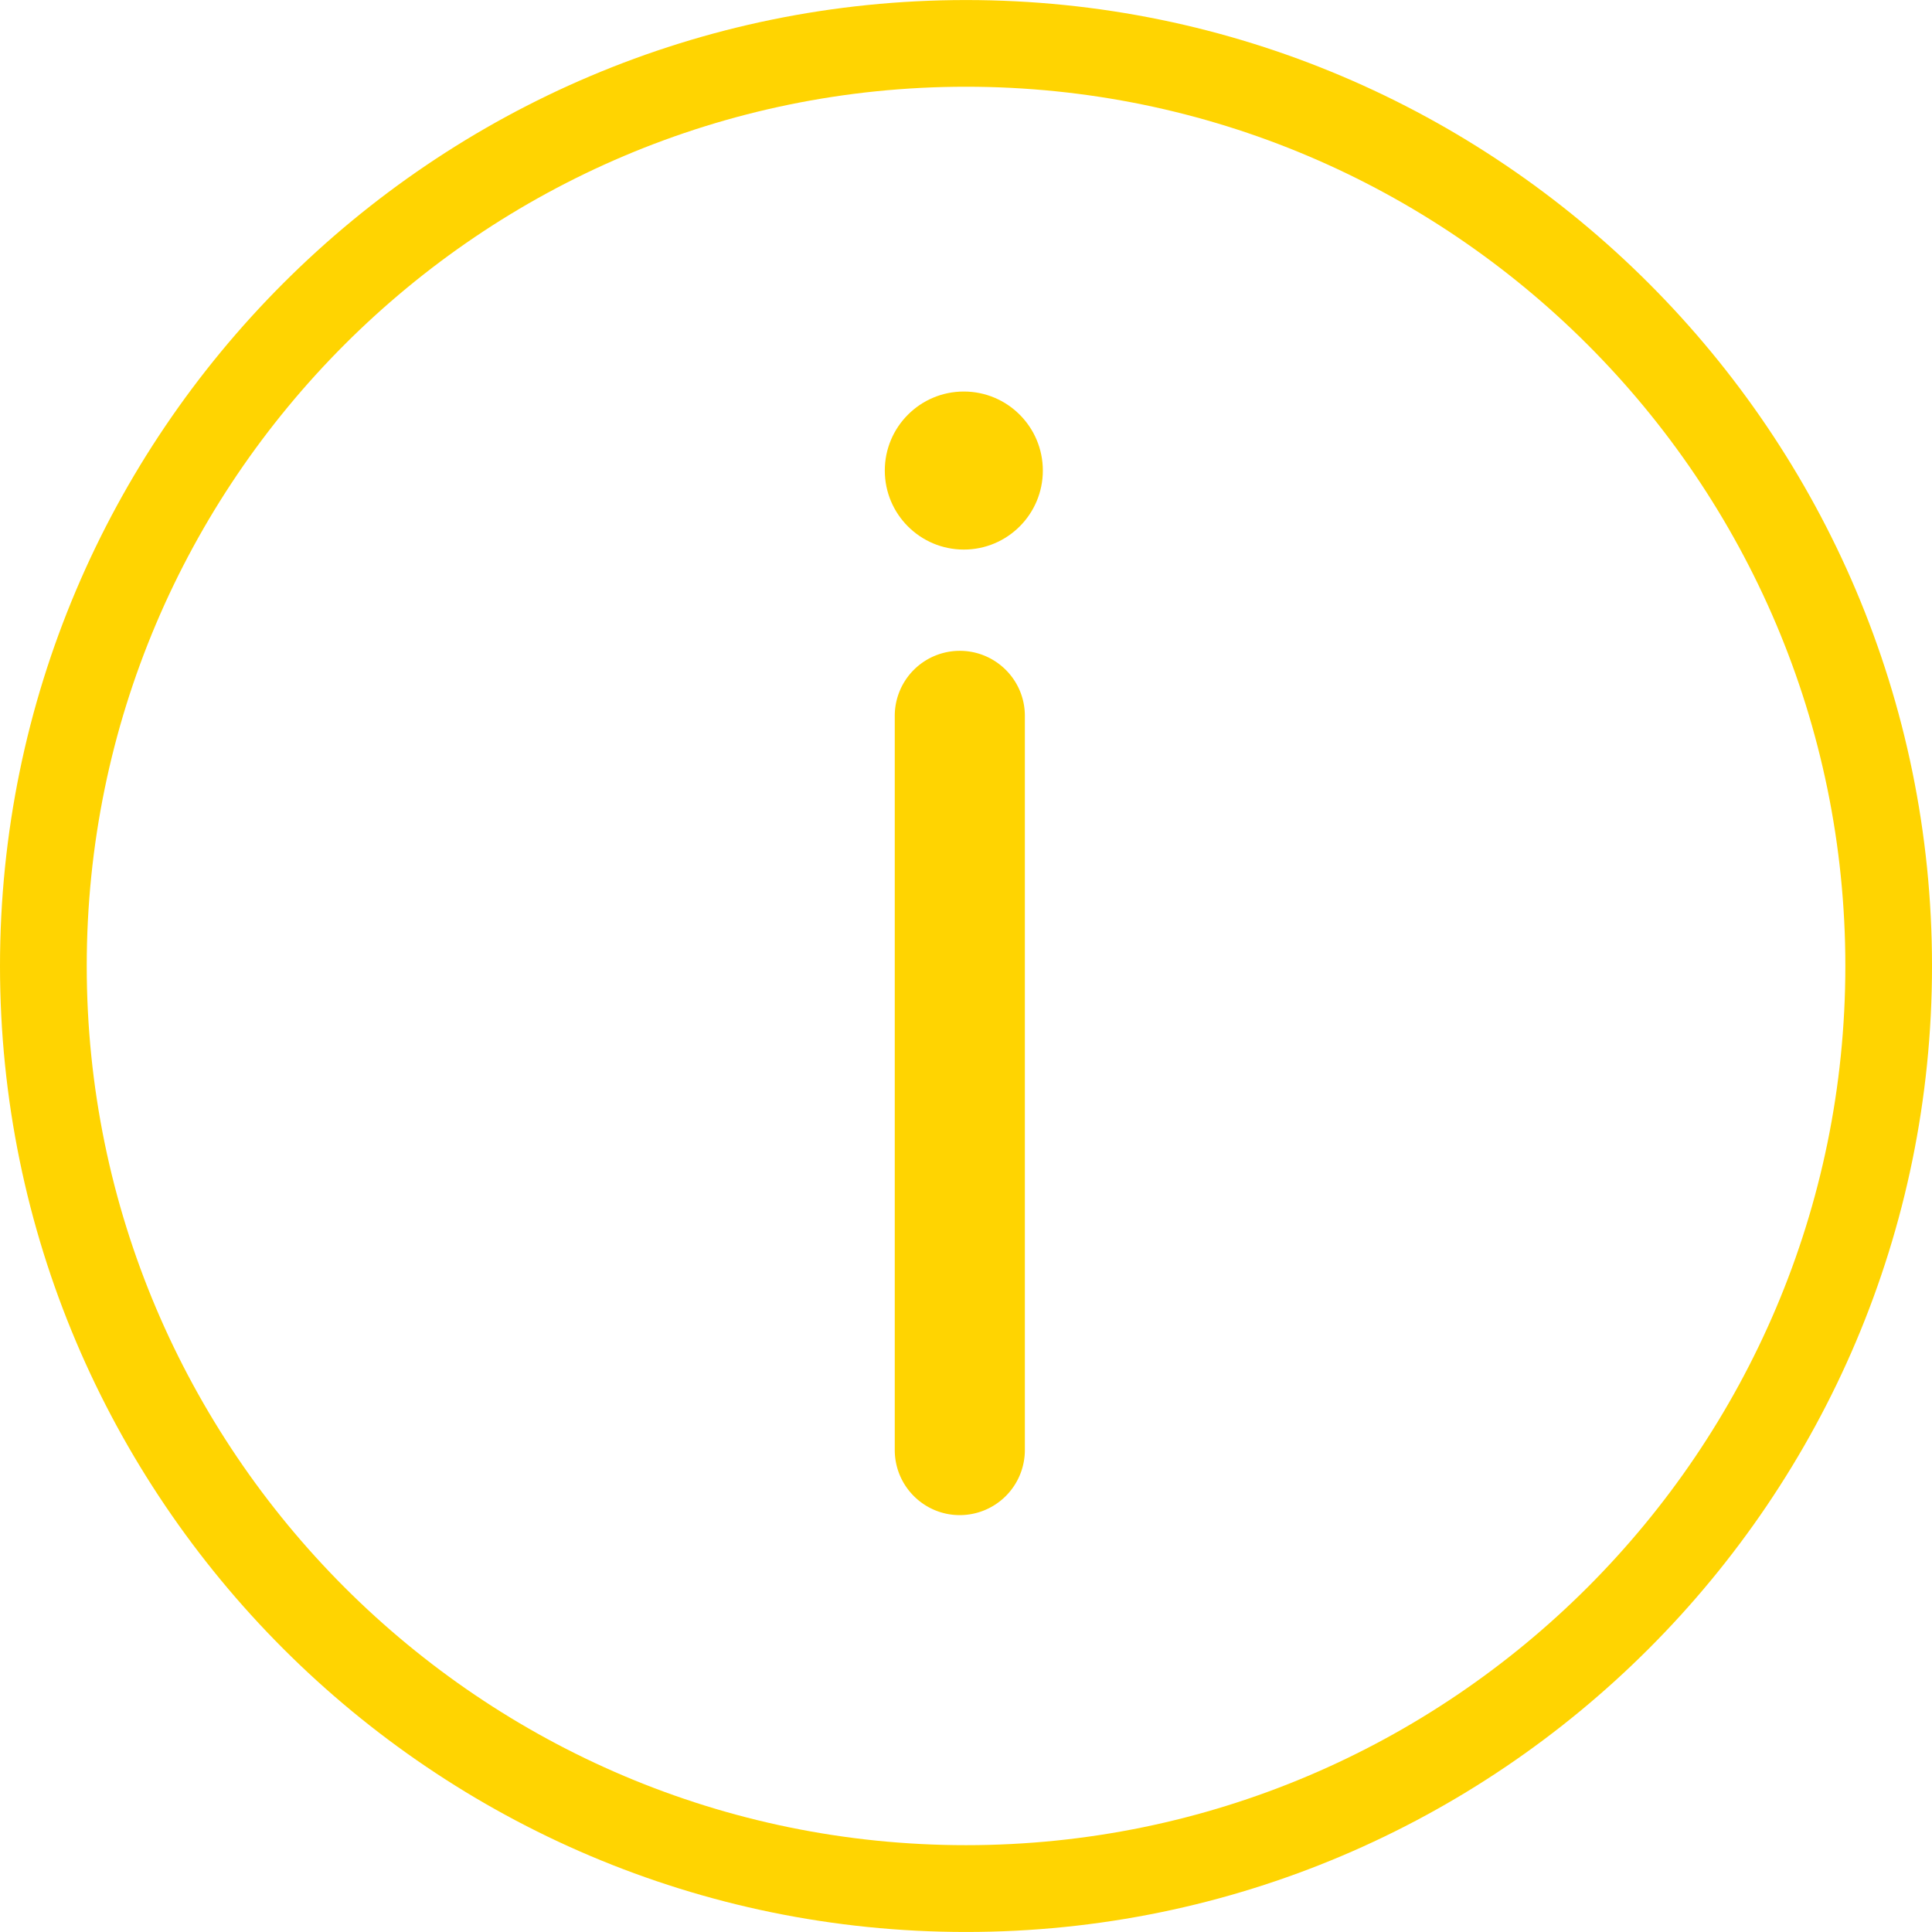 <svg width="100%" height="100%"
  xmlns="http://www.w3.org/2000/svg" viewBox="0 0 199.943 199.943">
  <g fill="#FFD401">
    <path d="M99.972.004C44.85.004 0 44.847 0 99.968c0 55.125 44.847 99.972 99.972 99.972s99.972-44.847 99.972-99.972C199.943 44.847 155.093.004 99.972.004zm0 190.953c-50.168 0-90.996-40.813-90.996-90.989 0-50.172 40.828-90.992 90.996-90.992 50.175 0 91.003 40.817 91.003 90.992s-40.828 90.989-91.003 90.989z"/>
    <path d="M99.324 67.354a6.729 6.729 0 00-6.725 6.728v75.979c0 3.722 3.017 6.739 6.725 6.739a6.739 6.739 0 006.739-6.739V74.082c0-3.718-3.021-6.728-6.739-6.728z"/>
    <circle cx="99.746" cy="48.697" r="8.178"/>
  </g>
</svg>
